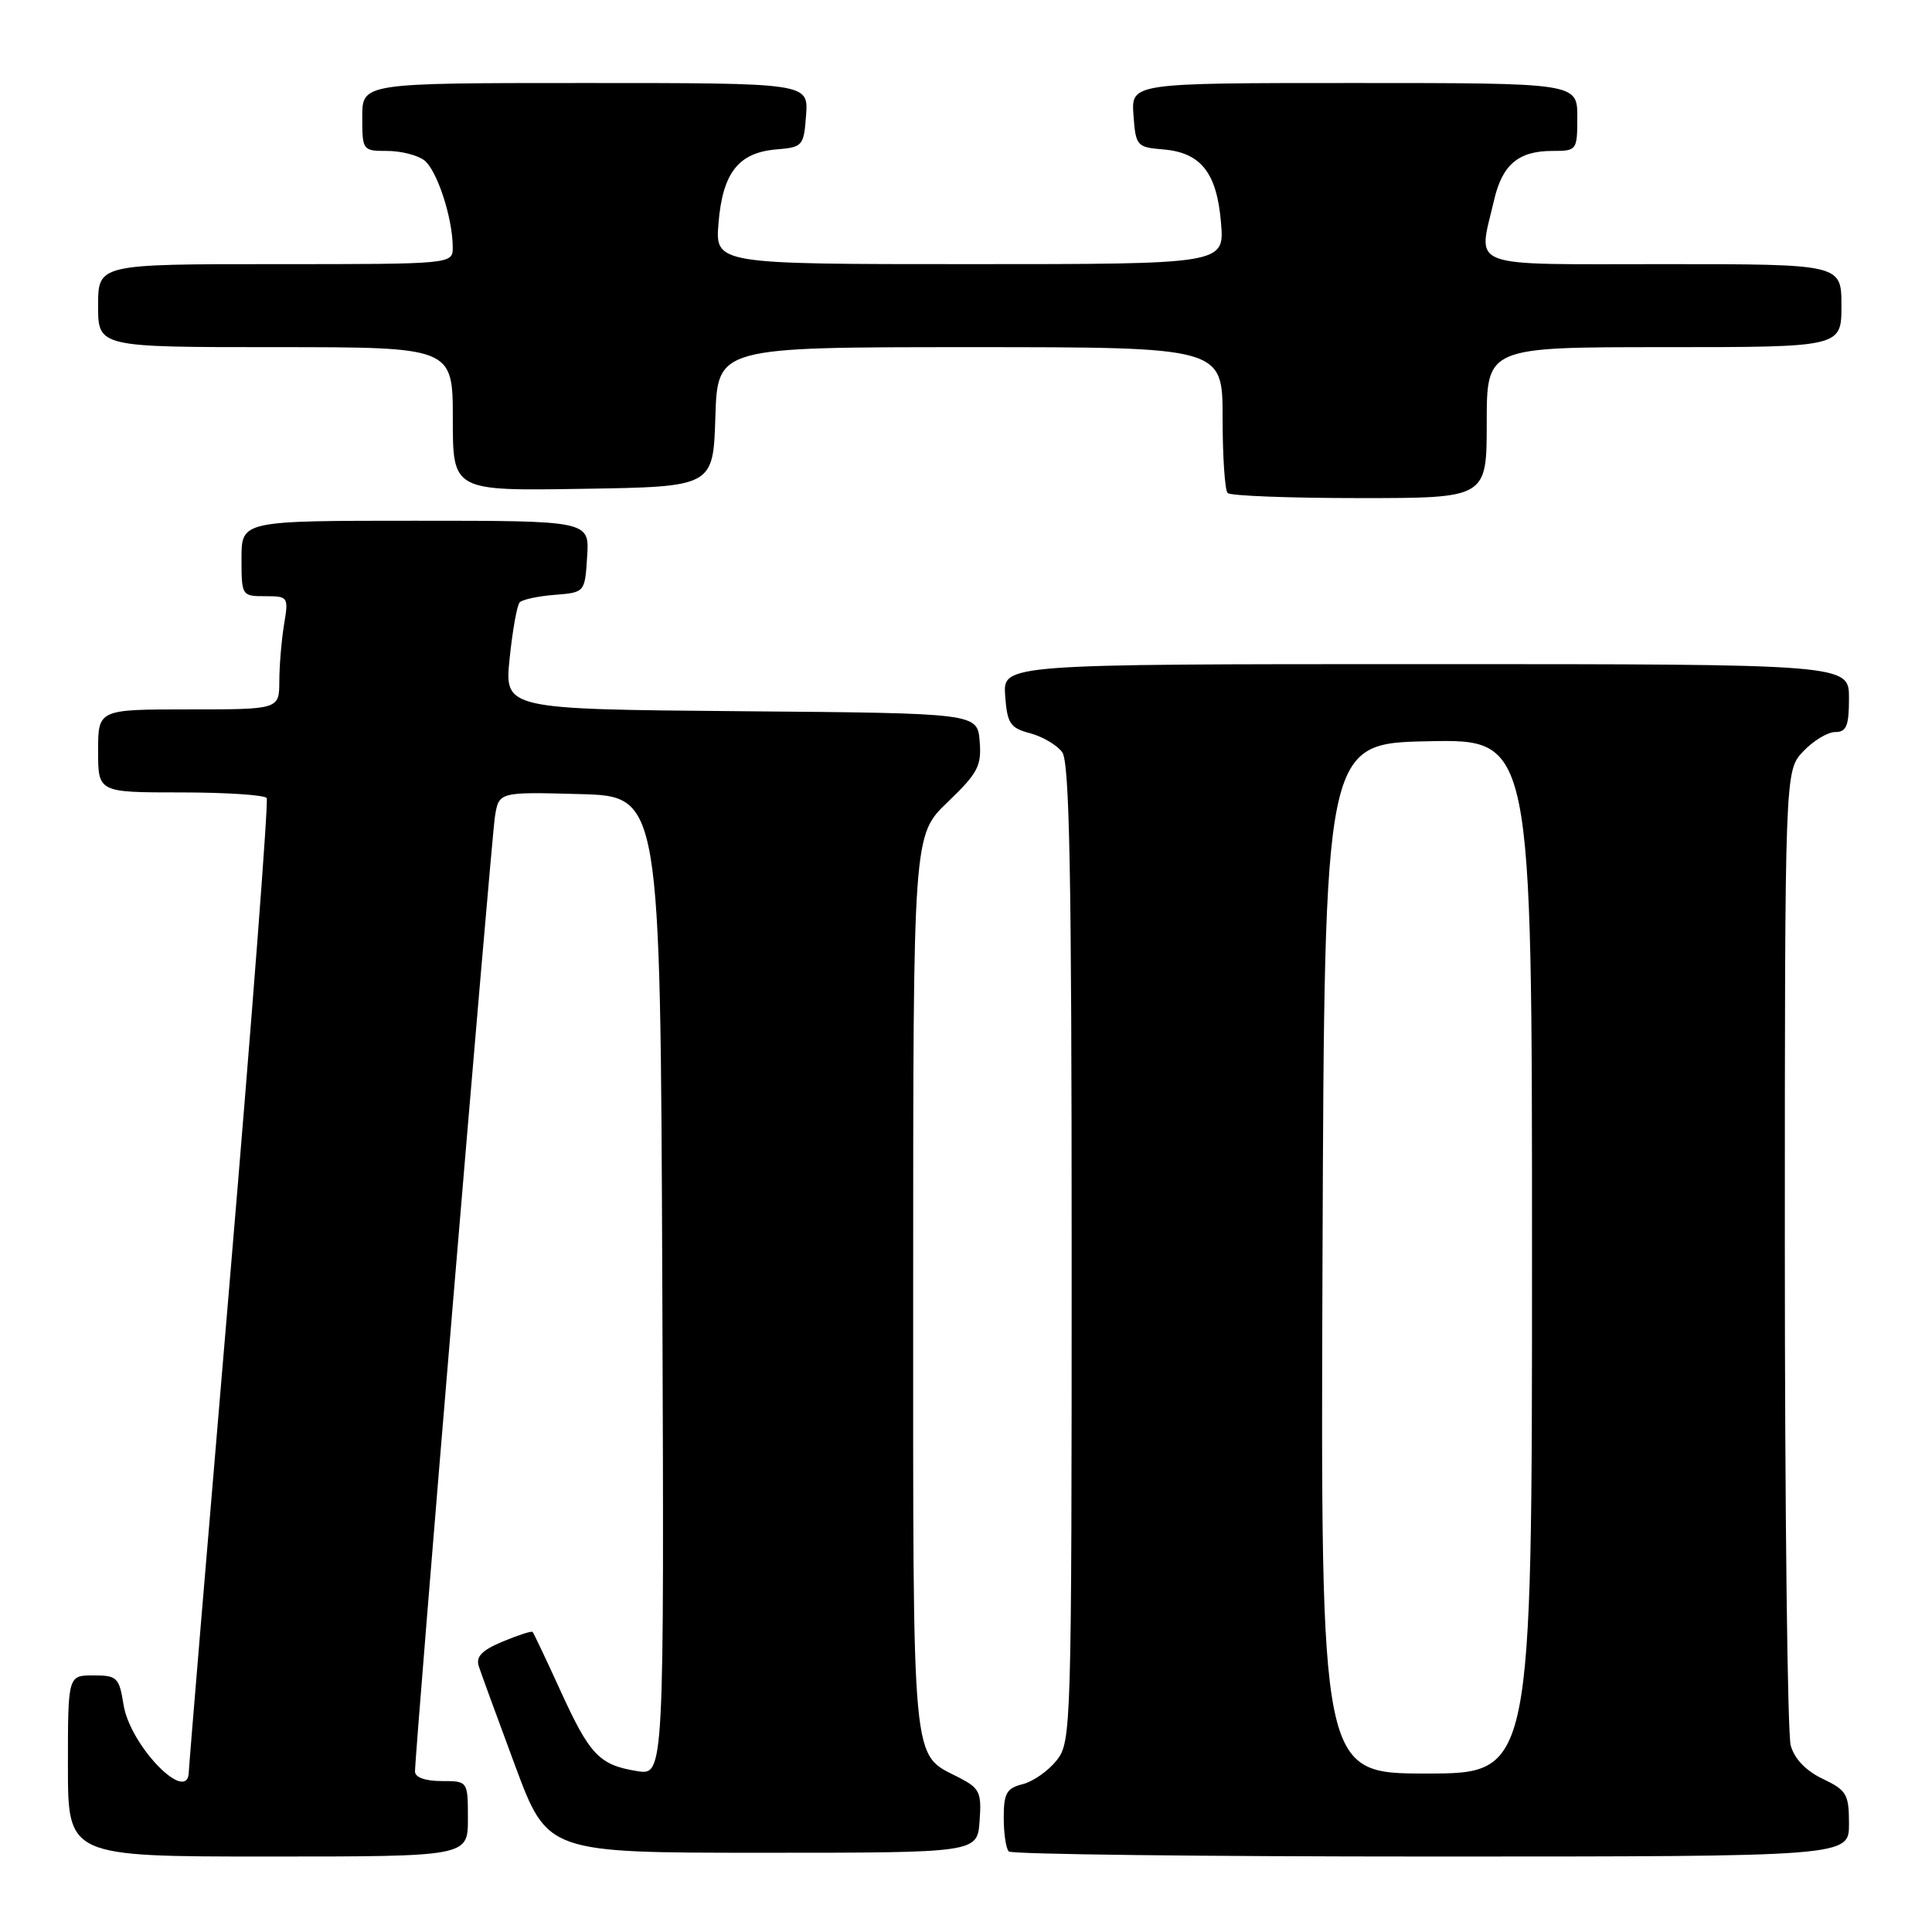 <?xml version="1.0" encoding="UTF-8" standalone="no"?>
<!DOCTYPE svg PUBLIC "-//W3C//DTD SVG 1.1//EN" "http://www.w3.org/Graphics/SVG/1.1/DTD/svg11.dtd" >
<svg xmlns="http://www.w3.org/2000/svg" xmlns:xlink="http://www.w3.org/1999/xlink" version="1.1" viewBox="0 0 256 256">
 <g >
 <path fill="currentColor"
d=" M 62.00 241.00 C 62.00 236.00 62.00 236.00 58.50 236.00 C 56.37 236.00 55.00 235.51 54.99 234.75 C 54.98 232.14 65.09 111.34 65.58 108.22 C 66.10 104.93 66.10 104.93 76.80 105.22 C 87.50 105.50 87.50 105.50 87.76 170.38 C 88.01 235.26 88.01 235.26 84.42 234.68 C 79.40 233.87 78.15 232.55 74.25 224.00 C 72.37 219.88 70.71 216.38 70.57 216.24 C 70.42 216.09 68.64 216.67 66.60 217.52 C 63.85 218.67 63.03 219.52 63.44 220.79 C 63.75 221.73 65.92 227.68 68.27 234.00 C 72.55 245.50 72.55 245.50 101.02 245.50 C 129.50 245.50 129.50 245.50 129.80 241.30 C 130.08 237.52 129.82 236.96 127.12 235.56 C 120.70 232.24 121.00 235.46 121.00 170.11 C 121.00 110.66 121.00 110.66 125.56 106.29 C 129.58 102.43 130.08 101.49 129.81 98.21 C 129.50 94.50 129.50 94.50 98.17 94.24 C 66.84 93.97 66.84 93.97 67.53 87.24 C 67.91 83.53 68.51 80.19 68.86 79.82 C 69.21 79.44 71.30 78.99 73.50 78.82 C 77.50 78.50 77.50 78.50 77.80 73.75 C 78.11 69.00 78.11 69.00 55.05 69.00 C 32.00 69.00 32.00 69.00 32.00 74.00 C 32.00 78.94 32.04 79.00 35.13 79.00 C 38.19 79.00 38.25 79.08 37.64 82.75 C 37.30 84.81 37.02 88.19 37.01 90.25 C 37.00 94.00 37.00 94.00 25.00 94.00 C 13.00 94.00 13.00 94.00 13.00 99.50 C 13.00 105.00 13.00 105.00 23.94 105.00 C 29.96 105.00 35.09 105.34 35.34 105.75 C 35.59 106.16 33.38 135.07 30.42 170.00 C 27.46 204.93 25.03 234.06 25.02 234.75 C 24.95 239.24 17.24 231.35 16.37 225.89 C 15.79 222.26 15.52 222.00 12.37 222.00 C 9.00 222.00 9.00 222.00 9.00 234.00 C 9.00 246.00 9.00 246.00 35.50 246.00 C 62.00 246.00 62.00 246.00 62.00 241.00 Z  M 245.00 241.69 C 245.00 237.74 244.70 237.23 241.53 235.71 C 239.30 234.65 237.77 233.06 237.28 231.28 C 236.85 229.75 236.50 200.07 236.50 165.33 C 236.50 102.16 236.50 102.16 238.92 99.58 C 240.26 98.16 242.17 97.00 243.17 97.00 C 244.67 97.00 245.00 96.19 245.00 92.50 C 245.00 88.00 245.00 88.00 188.94 88.00 C 132.89 88.00 132.89 88.00 133.19 92.18 C 133.46 95.88 133.85 96.46 136.50 97.16 C 138.15 97.60 140.06 98.73 140.75 99.67 C 141.72 101.00 142.00 115.86 142.00 166.06 C 142.00 229.04 141.95 230.80 140.02 233.25 C 138.92 234.64 136.90 236.06 135.52 236.41 C 133.38 236.94 133.00 237.61 133.00 240.85 C 133.00 242.95 133.30 244.97 133.67 245.33 C 134.03 245.70 159.23 246.00 189.67 246.00 C 245.00 246.00 245.00 246.00 245.00 241.69 Z  M 197.00 56.00 C 197.00 46.00 197.00 46.00 220.50 46.00 C 244.00 46.00 244.00 46.00 244.00 40.50 C 244.00 35.00 244.00 35.00 220.50 35.00 C 193.92 35.00 195.84 35.72 197.97 26.53 C 199.06 21.81 201.20 20.00 205.69 20.00 C 208.95 20.00 209.00 19.93 209.00 15.50 C 209.00 11.00 209.00 11.00 179.44 11.00 C 149.89 11.00 149.89 11.00 150.19 15.25 C 150.49 19.35 150.63 19.51 154.14 19.80 C 159.14 20.22 161.24 22.89 161.79 29.52 C 162.25 35.00 162.25 35.00 128.50 35.00 C 94.75 35.00 94.75 35.00 95.21 29.52 C 95.76 22.89 97.86 20.22 102.86 19.80 C 106.37 19.51 106.51 19.35 106.81 15.25 C 107.11 11.00 107.11 11.00 77.56 11.00 C 48.00 11.00 48.00 11.00 48.00 15.50 C 48.00 19.93 48.05 20.00 51.31 20.00 C 53.13 20.00 55.34 20.56 56.23 21.25 C 57.91 22.56 59.98 28.88 59.99 32.75 C 60.00 35.00 60.00 35.00 36.50 35.00 C 13.00 35.00 13.00 35.00 13.00 40.50 C 13.00 46.00 13.00 46.00 36.50 46.00 C 60.00 46.00 60.00 46.00 60.00 55.52 C 60.00 65.05 60.00 65.05 77.25 64.77 C 94.50 64.50 94.50 64.50 94.79 55.25 C 95.08 46.00 95.08 46.00 128.54 46.00 C 162.00 46.00 162.00 46.00 162.00 55.33 C 162.00 60.47 162.30 64.97 162.67 65.33 C 163.03 65.70 170.91 66.00 180.17 66.00 C 197.00 66.00 197.00 66.00 197.00 56.00 Z  M 175.24 166.75 C 175.50 98.50 175.50 98.50 189.25 98.22 C 203.00 97.94 203.00 97.94 203.00 166.47 C 203.00 235.00 203.00 235.00 188.99 235.00 C 174.99 235.00 174.99 235.00 175.24 166.75 Z "/>
</g>
</svg>